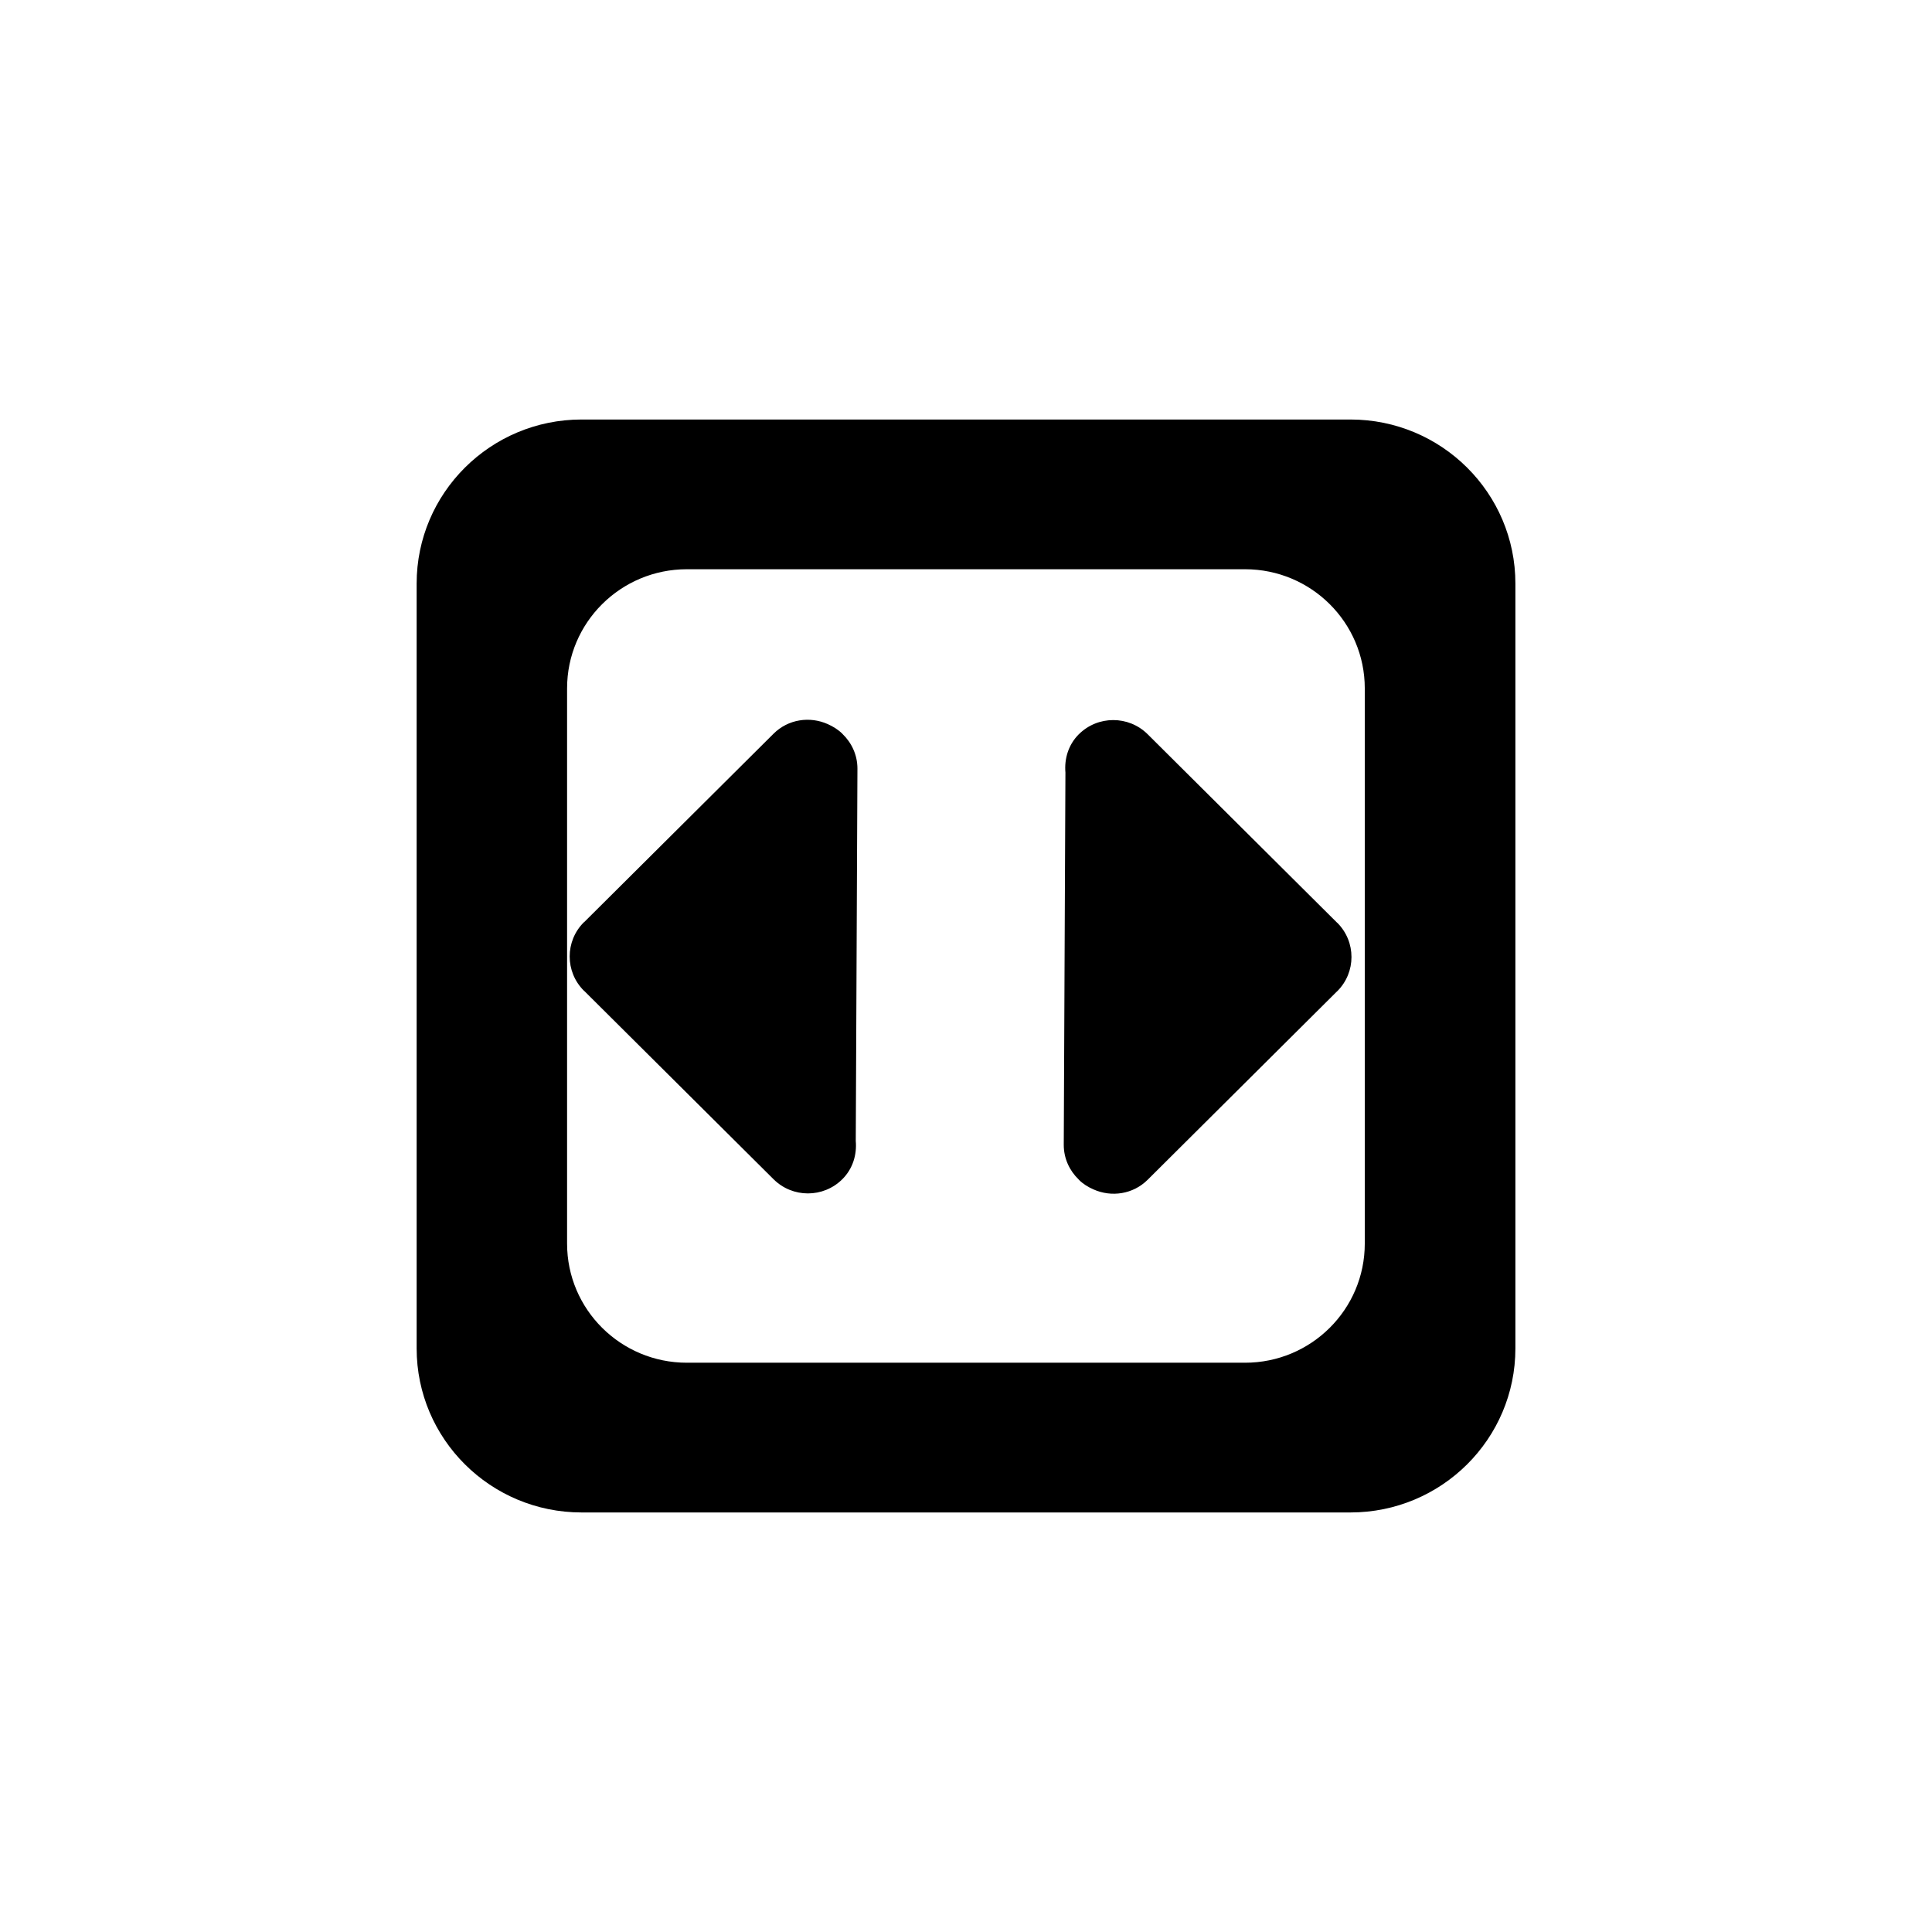 <svg xmlns="http://www.w3.org/2000/svg" enable-background="new 0 0 52 52" viewBox="0 0 52 52">
    <path d="M36.347 11.291h-20.693c-2.452 0-4.44 1.978-4.44 4.416v20.585c0 2.439 1.988 4.416 4.44 4.416h20.693c2.452 0 4.44-1.977 4.44-4.416v-20.585c0-2.438-1.988-4.416-4.44-4.416zm.386 22.181c0 1.771-1.443 3.206-3.223 3.206h-15.023c-1.78 0-3.224-1.435-3.224-3.206v-14.945c0-1.77 1.443-3.206 3.224-3.206h15.023c1.78 0 3.223 1.436 3.223 3.206v14.945zm-14.062-13.724c-.115-.114-.251-.195-.391-.258l-.002-.001c-.481-.215-1.063-.134-1.458.259l-5.095 5.069-.009.005c-.256.254-.383.588-.383.921 0 .334.127.667.383.922l.009.006 5.095 5.068c.511.509 1.34.509 1.851 0 .284-.283.394-.661.362-1.03l.045-10.022c0-.367-.156-.696-.402-.933l-.005-.007zm6.367.012v.001c-.284.283-.394.661-.362 1.032l-.045 10.021c0 .367.156.696.402.932l.005.008c.115.115.25.196.391.258l.002.001c.481.215 1.063.134 1.458-.259l5.095-5.069.008-.006c.256-.255.383-.588.383-.921 0-.334-.127-.667-.383-.922l-.008-.005-5.095-5.069c-.512-.508-1.34-.508-1.851 0z"/>
</svg>
